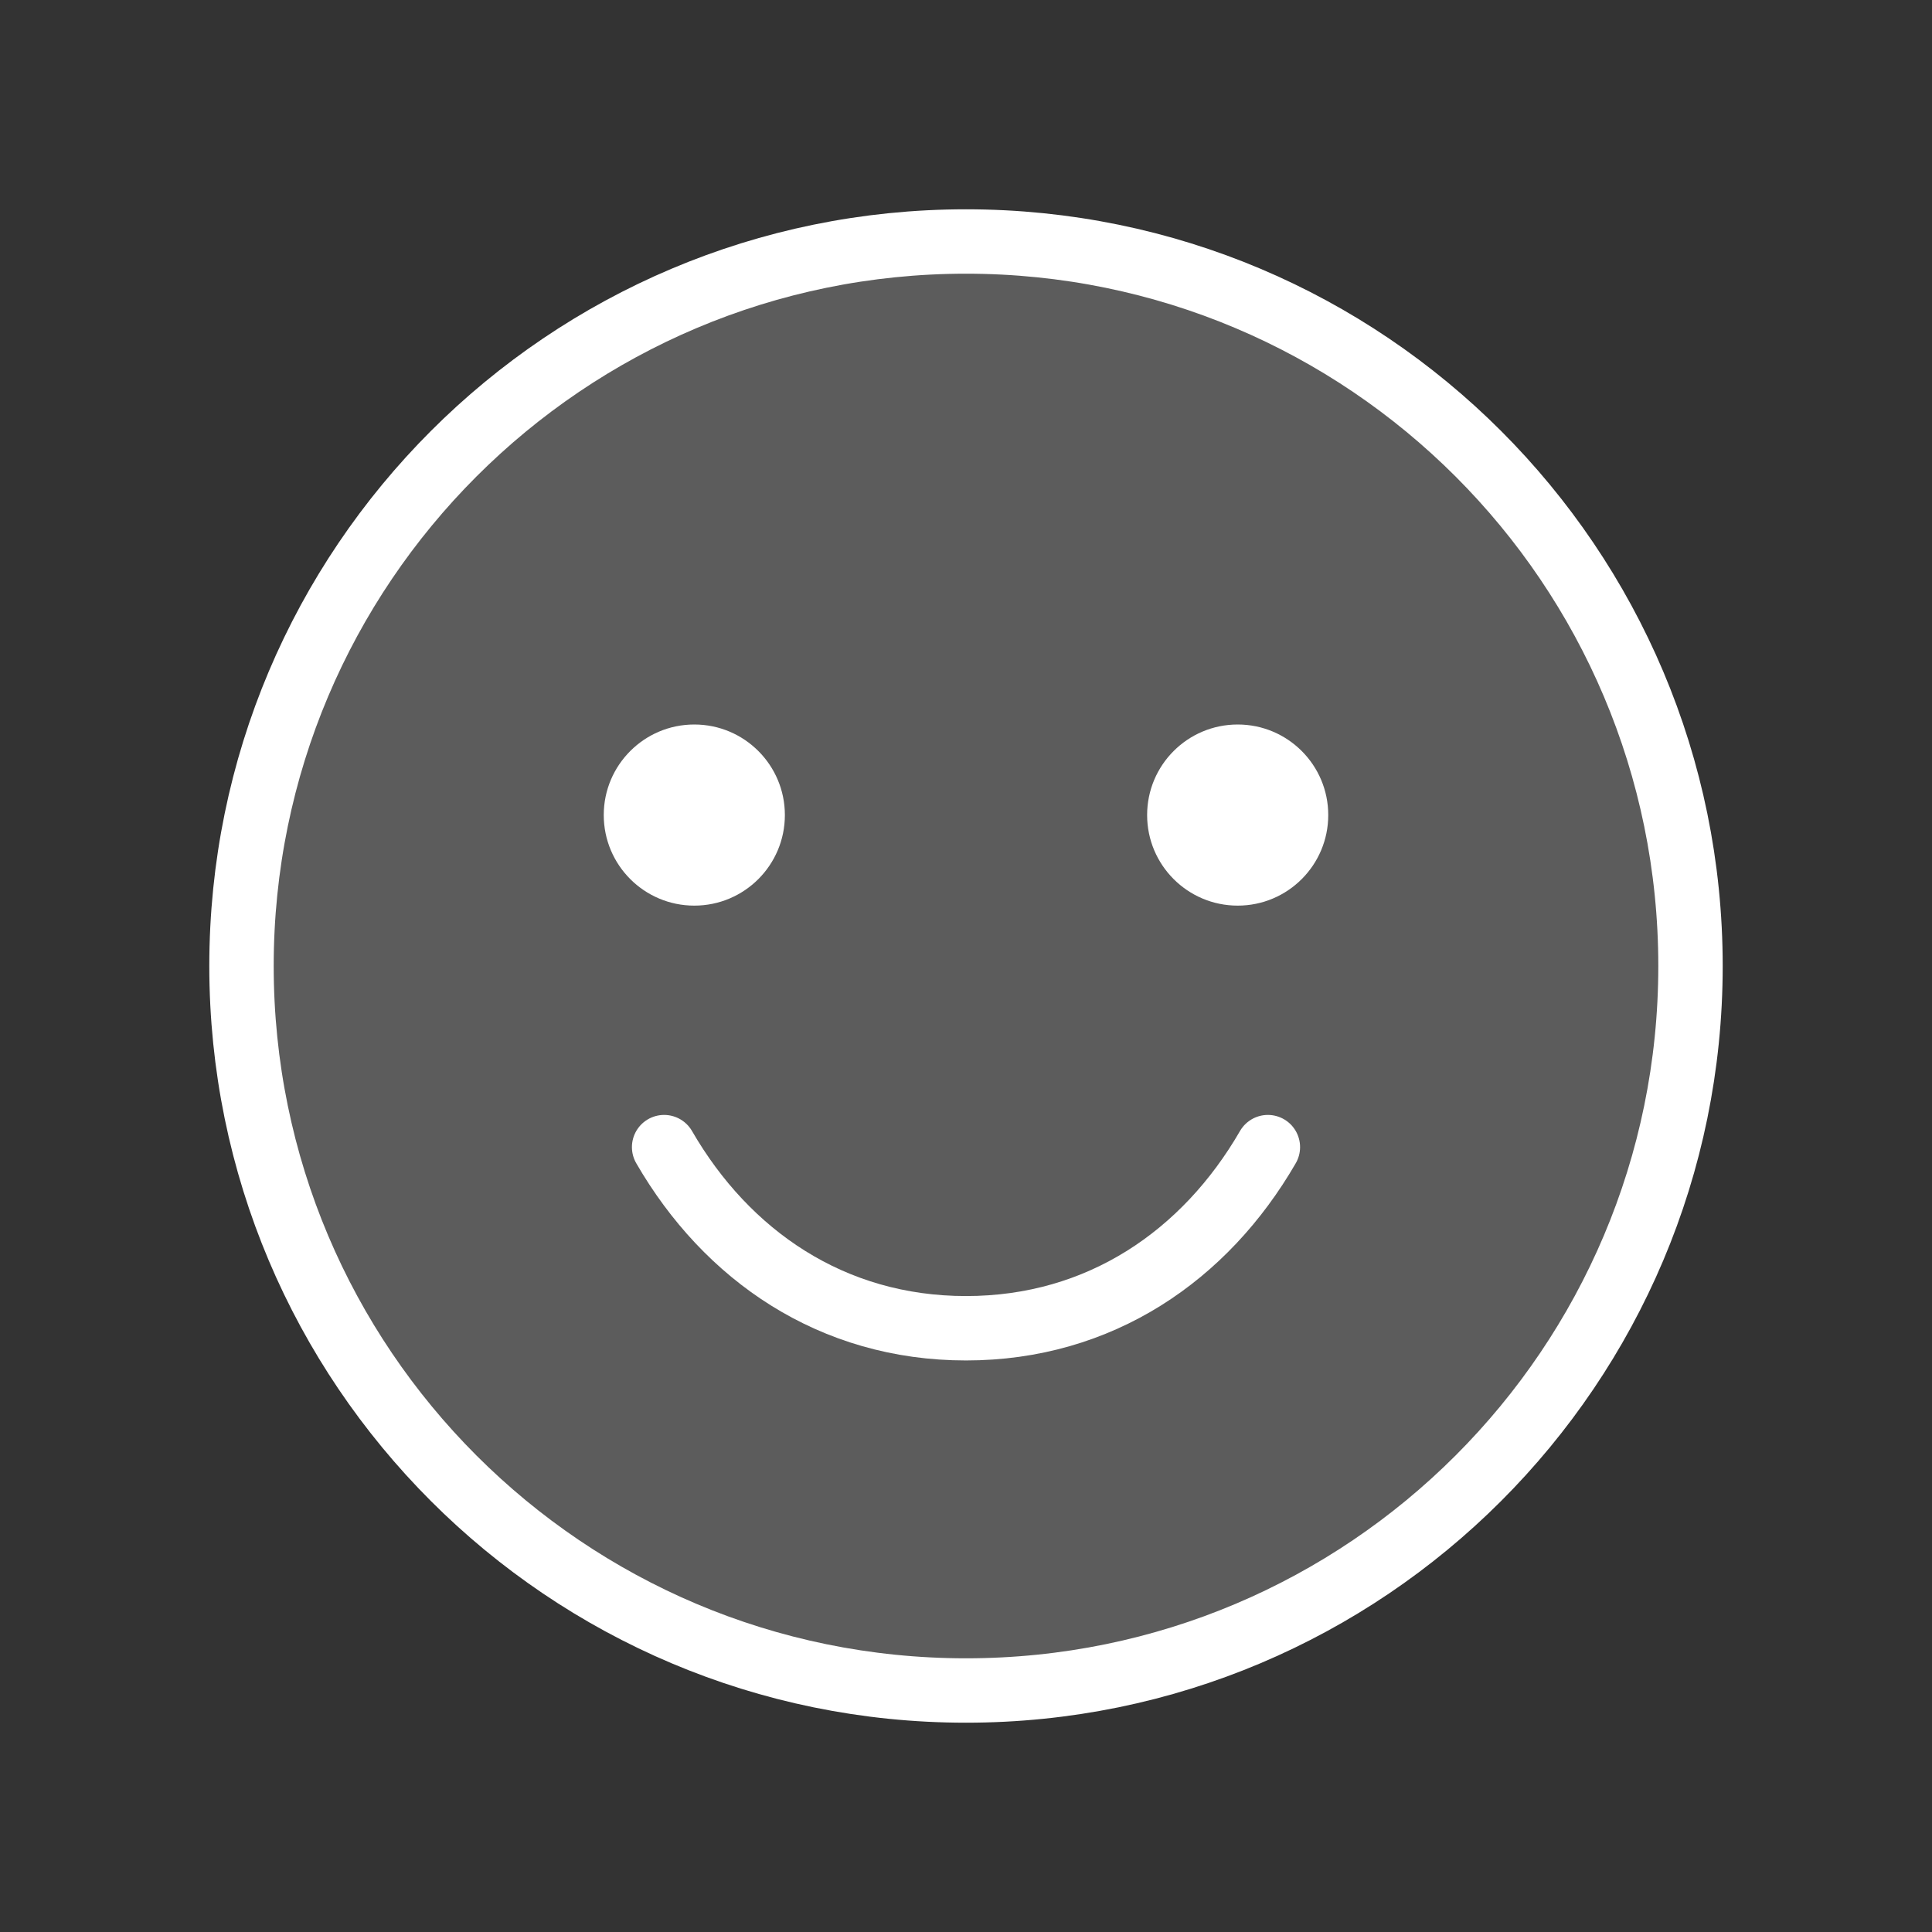 <svg width="60" height="60" viewBox="0 0 60 60" fill="none" xmlns="http://www.w3.org/2000/svg">
<rect x="0" y="0" width="60" height="60" fill="#333333" stroke="none"/>
<g clip-path="url(#clip0_1_118)">
<path opacity="0.2" d="M30 52.5C42.426 52.5 52.5 42.426 52.5 30C52.5 17.574 42.426 7.5 30 7.5C17.574 7.5 7.5 17.574 7.5 30C7.5 42.426 17.574 52.5 30 52.5Z" fill="white"/>
<path d="M30 52.5C42.426 52.5 52.5 42.426 52.5 30C52.5 17.574 42.426 7.5 30 7.5C17.574 7.5 7.5 17.574 7.5 30C7.5 42.426 17.574 52.5 30 52.5Z" stroke="white" stroke-width="2" stroke-linecap="round" stroke-linejoin="round"/>
<path d="M21.562 28.125C23.116 28.125 24.375 26.866 24.375 25.312C24.375 23.759 23.116 22.5 21.562 22.5C20.009 22.5 18.75 23.759 18.75 25.312C18.75 26.866 20.009 28.125 21.562 28.125Z" fill="white"/>
<path d="M38.438 28.125C39.991 28.125 41.25 26.866 41.25 25.312C41.25 23.759 39.991 22.5 38.438 22.5C36.884 22.5 35.625 23.759 35.625 25.312C35.625 26.866 36.884 28.125 38.438 28.125Z" fill="white"/>
<path d="M39.375 35.625C37.43 38.988 34.165 41.25 30 41.25C25.835 41.25 22.57 38.988 20.625 35.625" stroke="white" stroke-width="2" stroke-linecap="round" stroke-linejoin="round"/>
</g>
<defs>
<clipPath id="clip0_1_118">
<rect width="60" height="60" fill="white"/>
</clipPath>
</defs>
</svg>
